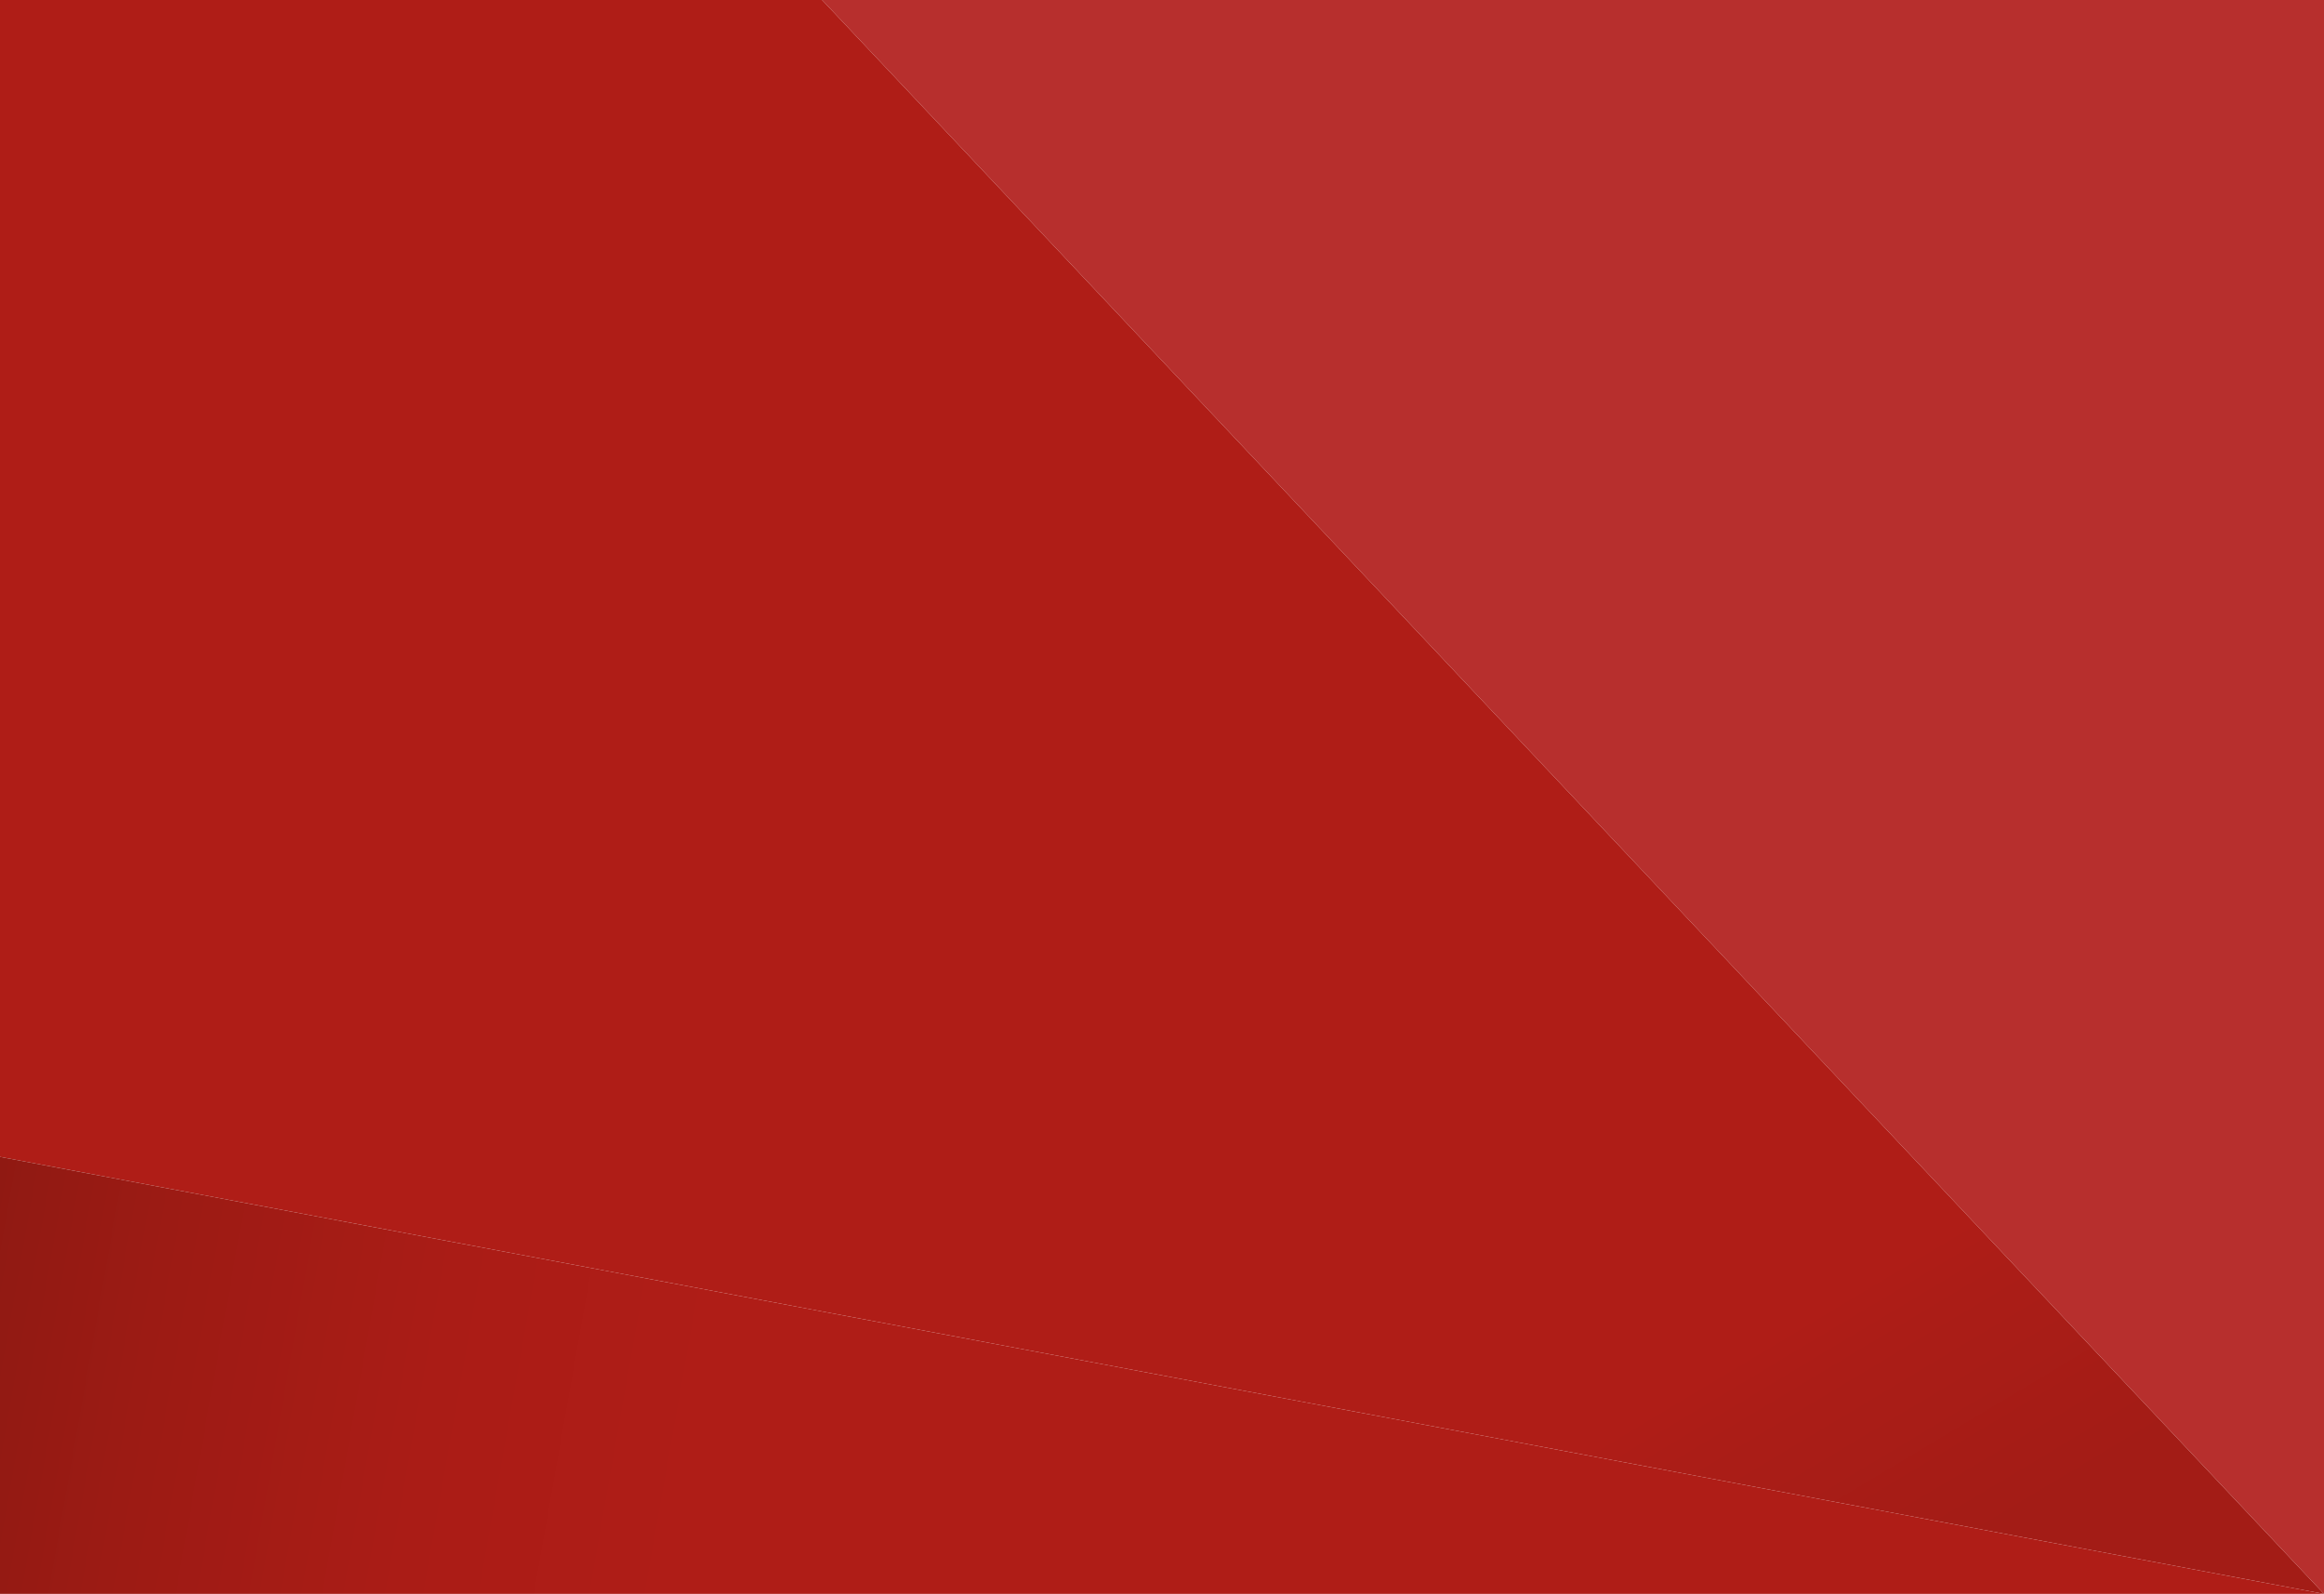 <svg id="Layer_1" data-name="Layer 1" xmlns="http://www.w3.org/2000/svg" xmlns:xlink="http://www.w3.org/1999/xlink" width="915.9" height="628.27" viewBox="0 0 915.9 628.27" preserveAspectRatio="none"><defs><style>.cls-1{fill:url(#Naamloos_verloop);}.cls-2{fill:url(#Naamloos_verloop_2);}.cls-3{fill:#af1917;opacity:0.9;isolation:isolate;}</style><linearGradient id="Naamloos_verloop" x1="1191.95" y1="587.64" x2="1266.47" y2="410.92" gradientTransform="matrix(-0.99, 0.14, 0.14, 0.99, 1670.42, -16.53)" gradientUnits="userSpaceOnUse"><stop offset="0" stop-color="#a31c16"/><stop offset="0.45" stop-color="#ab1d17"/><stop offset="0.58" stop-color="#af1d17"/><stop offset="1" stop-color="#af1d17"/></linearGradient><linearGradient id="Naamloos_verloop_2" x1="-95.38" y1="525.27" x2="526.62" y2="635.27" gradientUnits="userSpaceOnUse"><stop offset="0" stop-color="#851811"/><stop offset="0.03" stop-color="#851811"/><stop offset="0.04" stop-color="#861811"/><stop offset="0.24" stop-color="#9c1b14"/><stop offset="0.42" stop-color="#aa1c16"/><stop offset="0.59" stop-color="#af1d17"/><stop offset="1" stop-color="#af1d17"/></linearGradient></defs><title>diamondSquared</title><polygon class="cls-1" points="324 0 0 0 0 456 915.9 628.27 324 0"/><polygon class="cls-2" points="0 456 0 628.27 915.9 628.27 0 456"/><polygon class="cls-3" points="324 0 915.9 628.27 915.9 0 324 0"/></svg>
